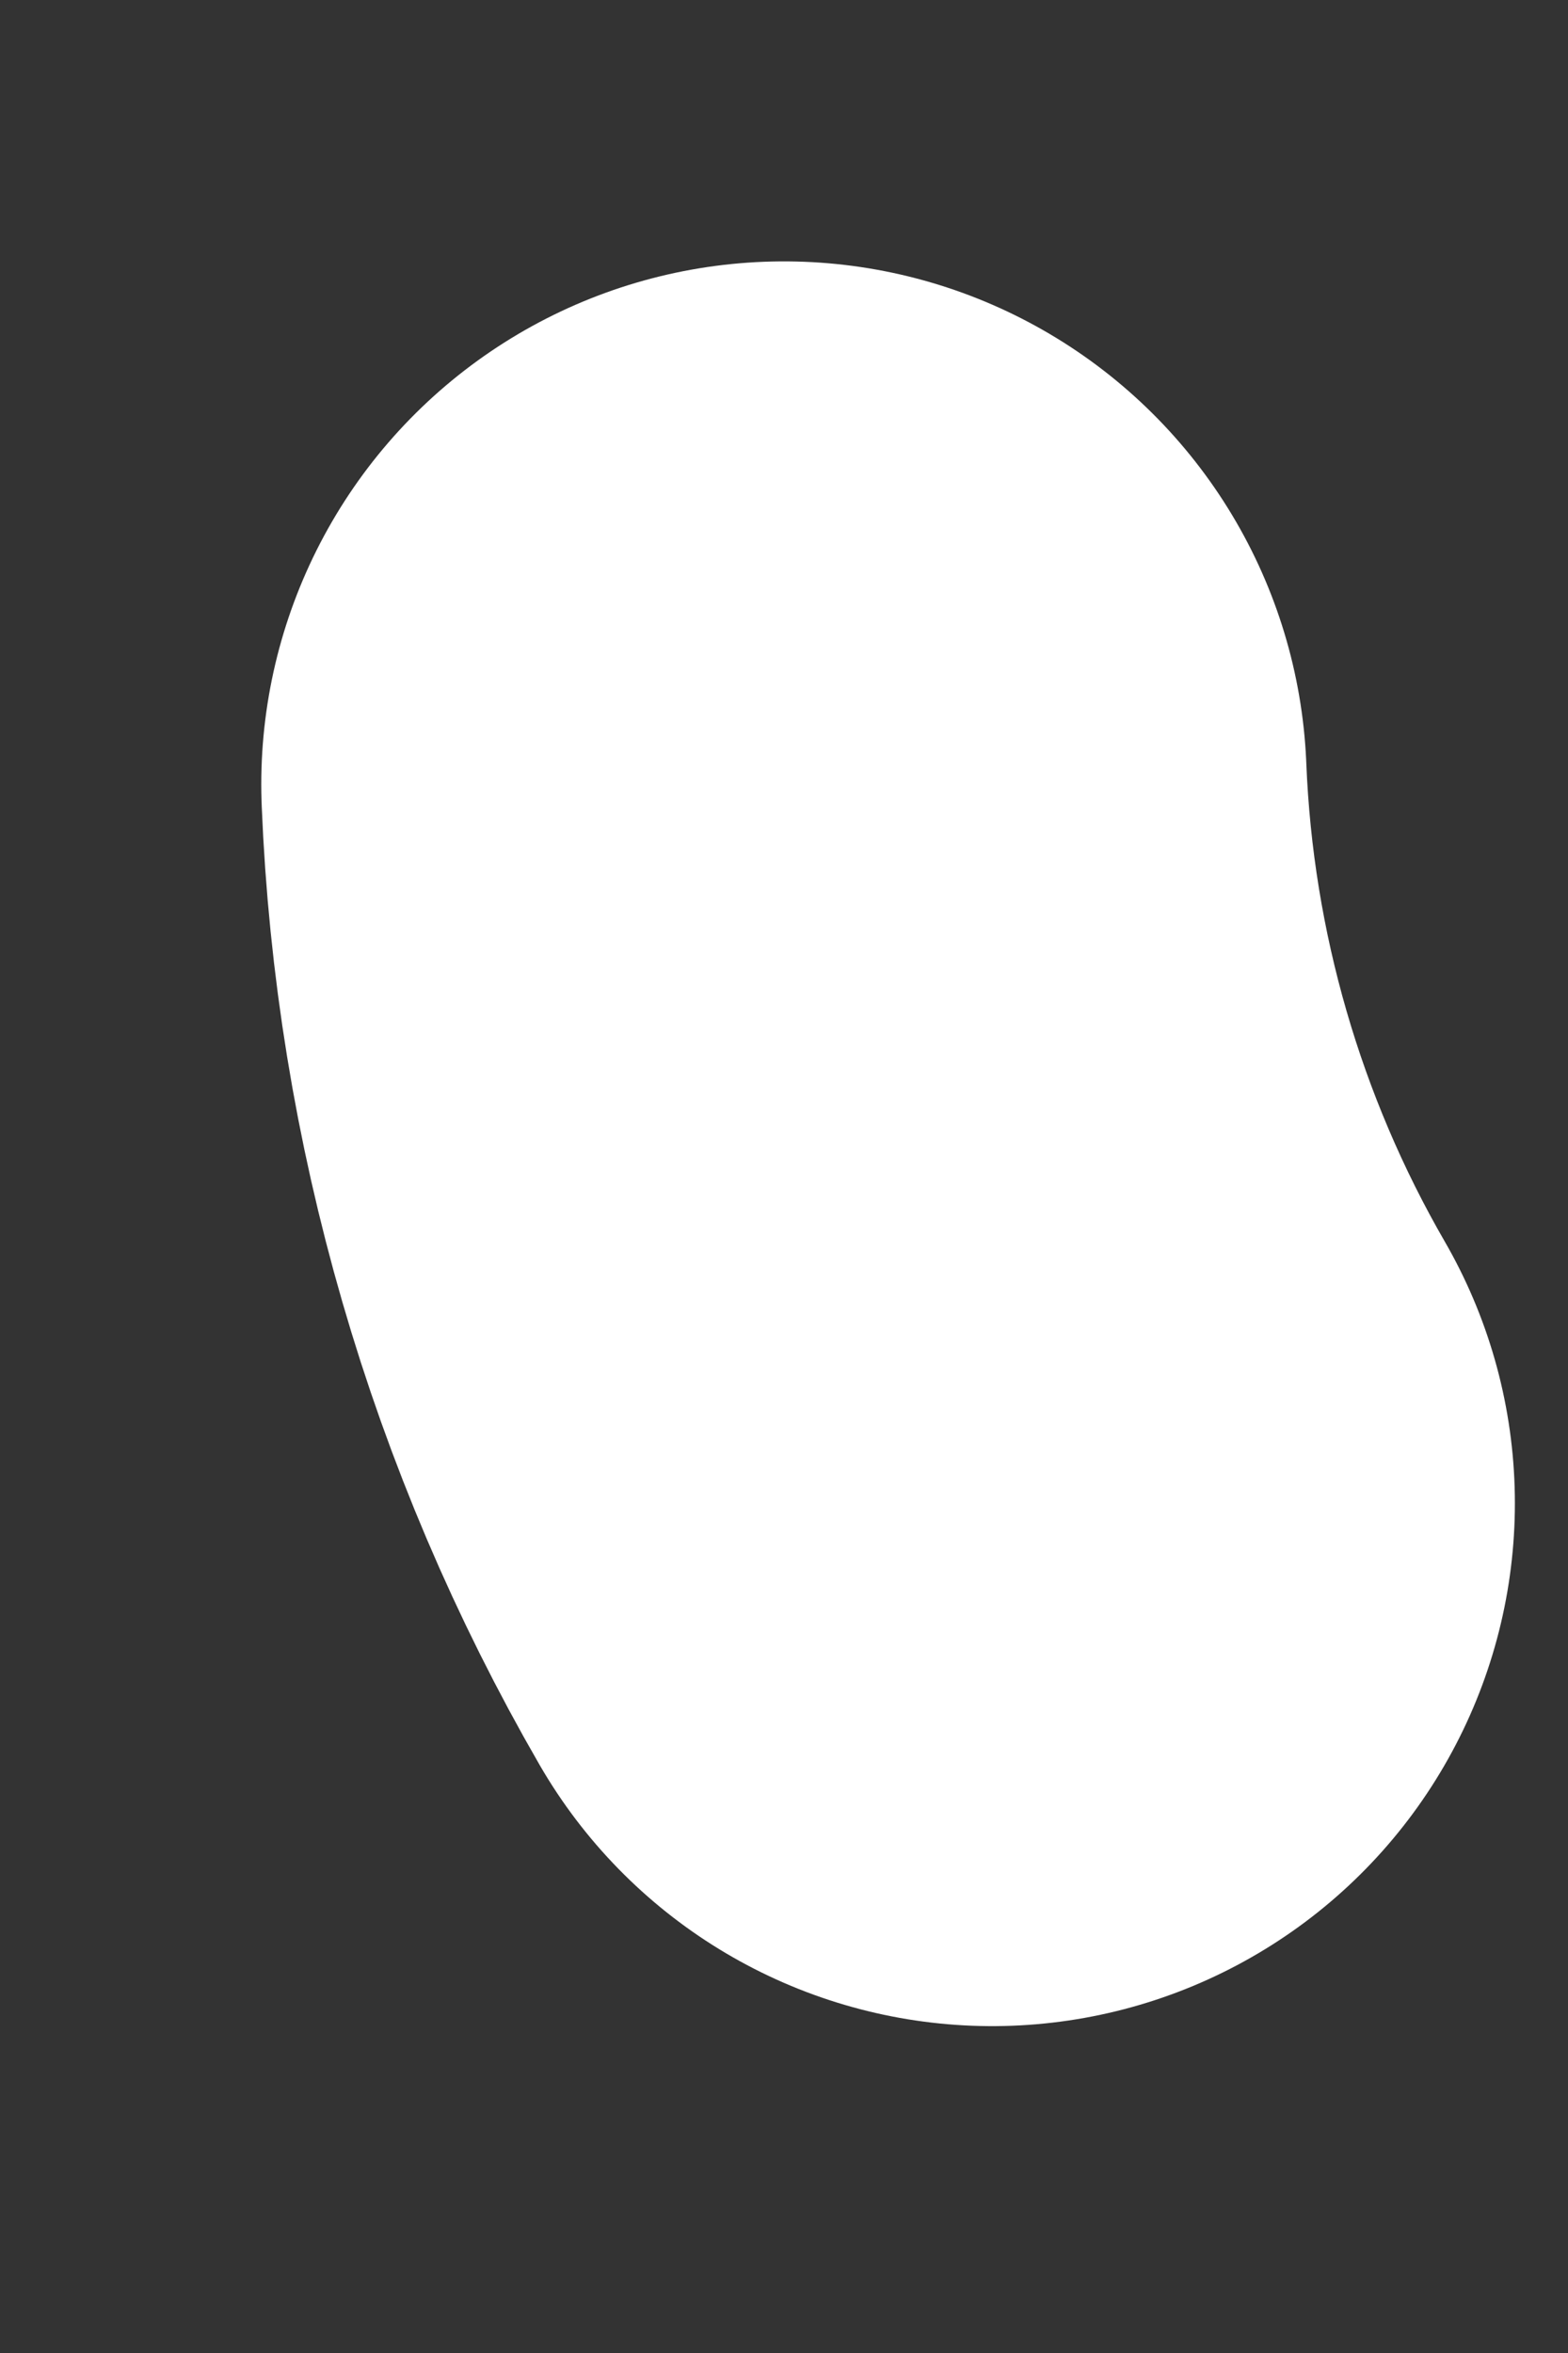 <svg preserveAspectRatio="none" width="100%" height="100%" overflow="visible" style="display: block;" viewBox="0 0 4 6" fill="none" xmlns="http://www.w3.org/2000/svg">
<rect x="0" y="0" width="4" height="6" fill="#333333" stroke="none"/>
<path id="Vector" d="M2 2C2.026 2.645 2.208 3.274 2.531 3.833" stroke="white" stroke-width="2.667" stroke-linecap="round" stroke-linejoin="round"/>
</svg>
